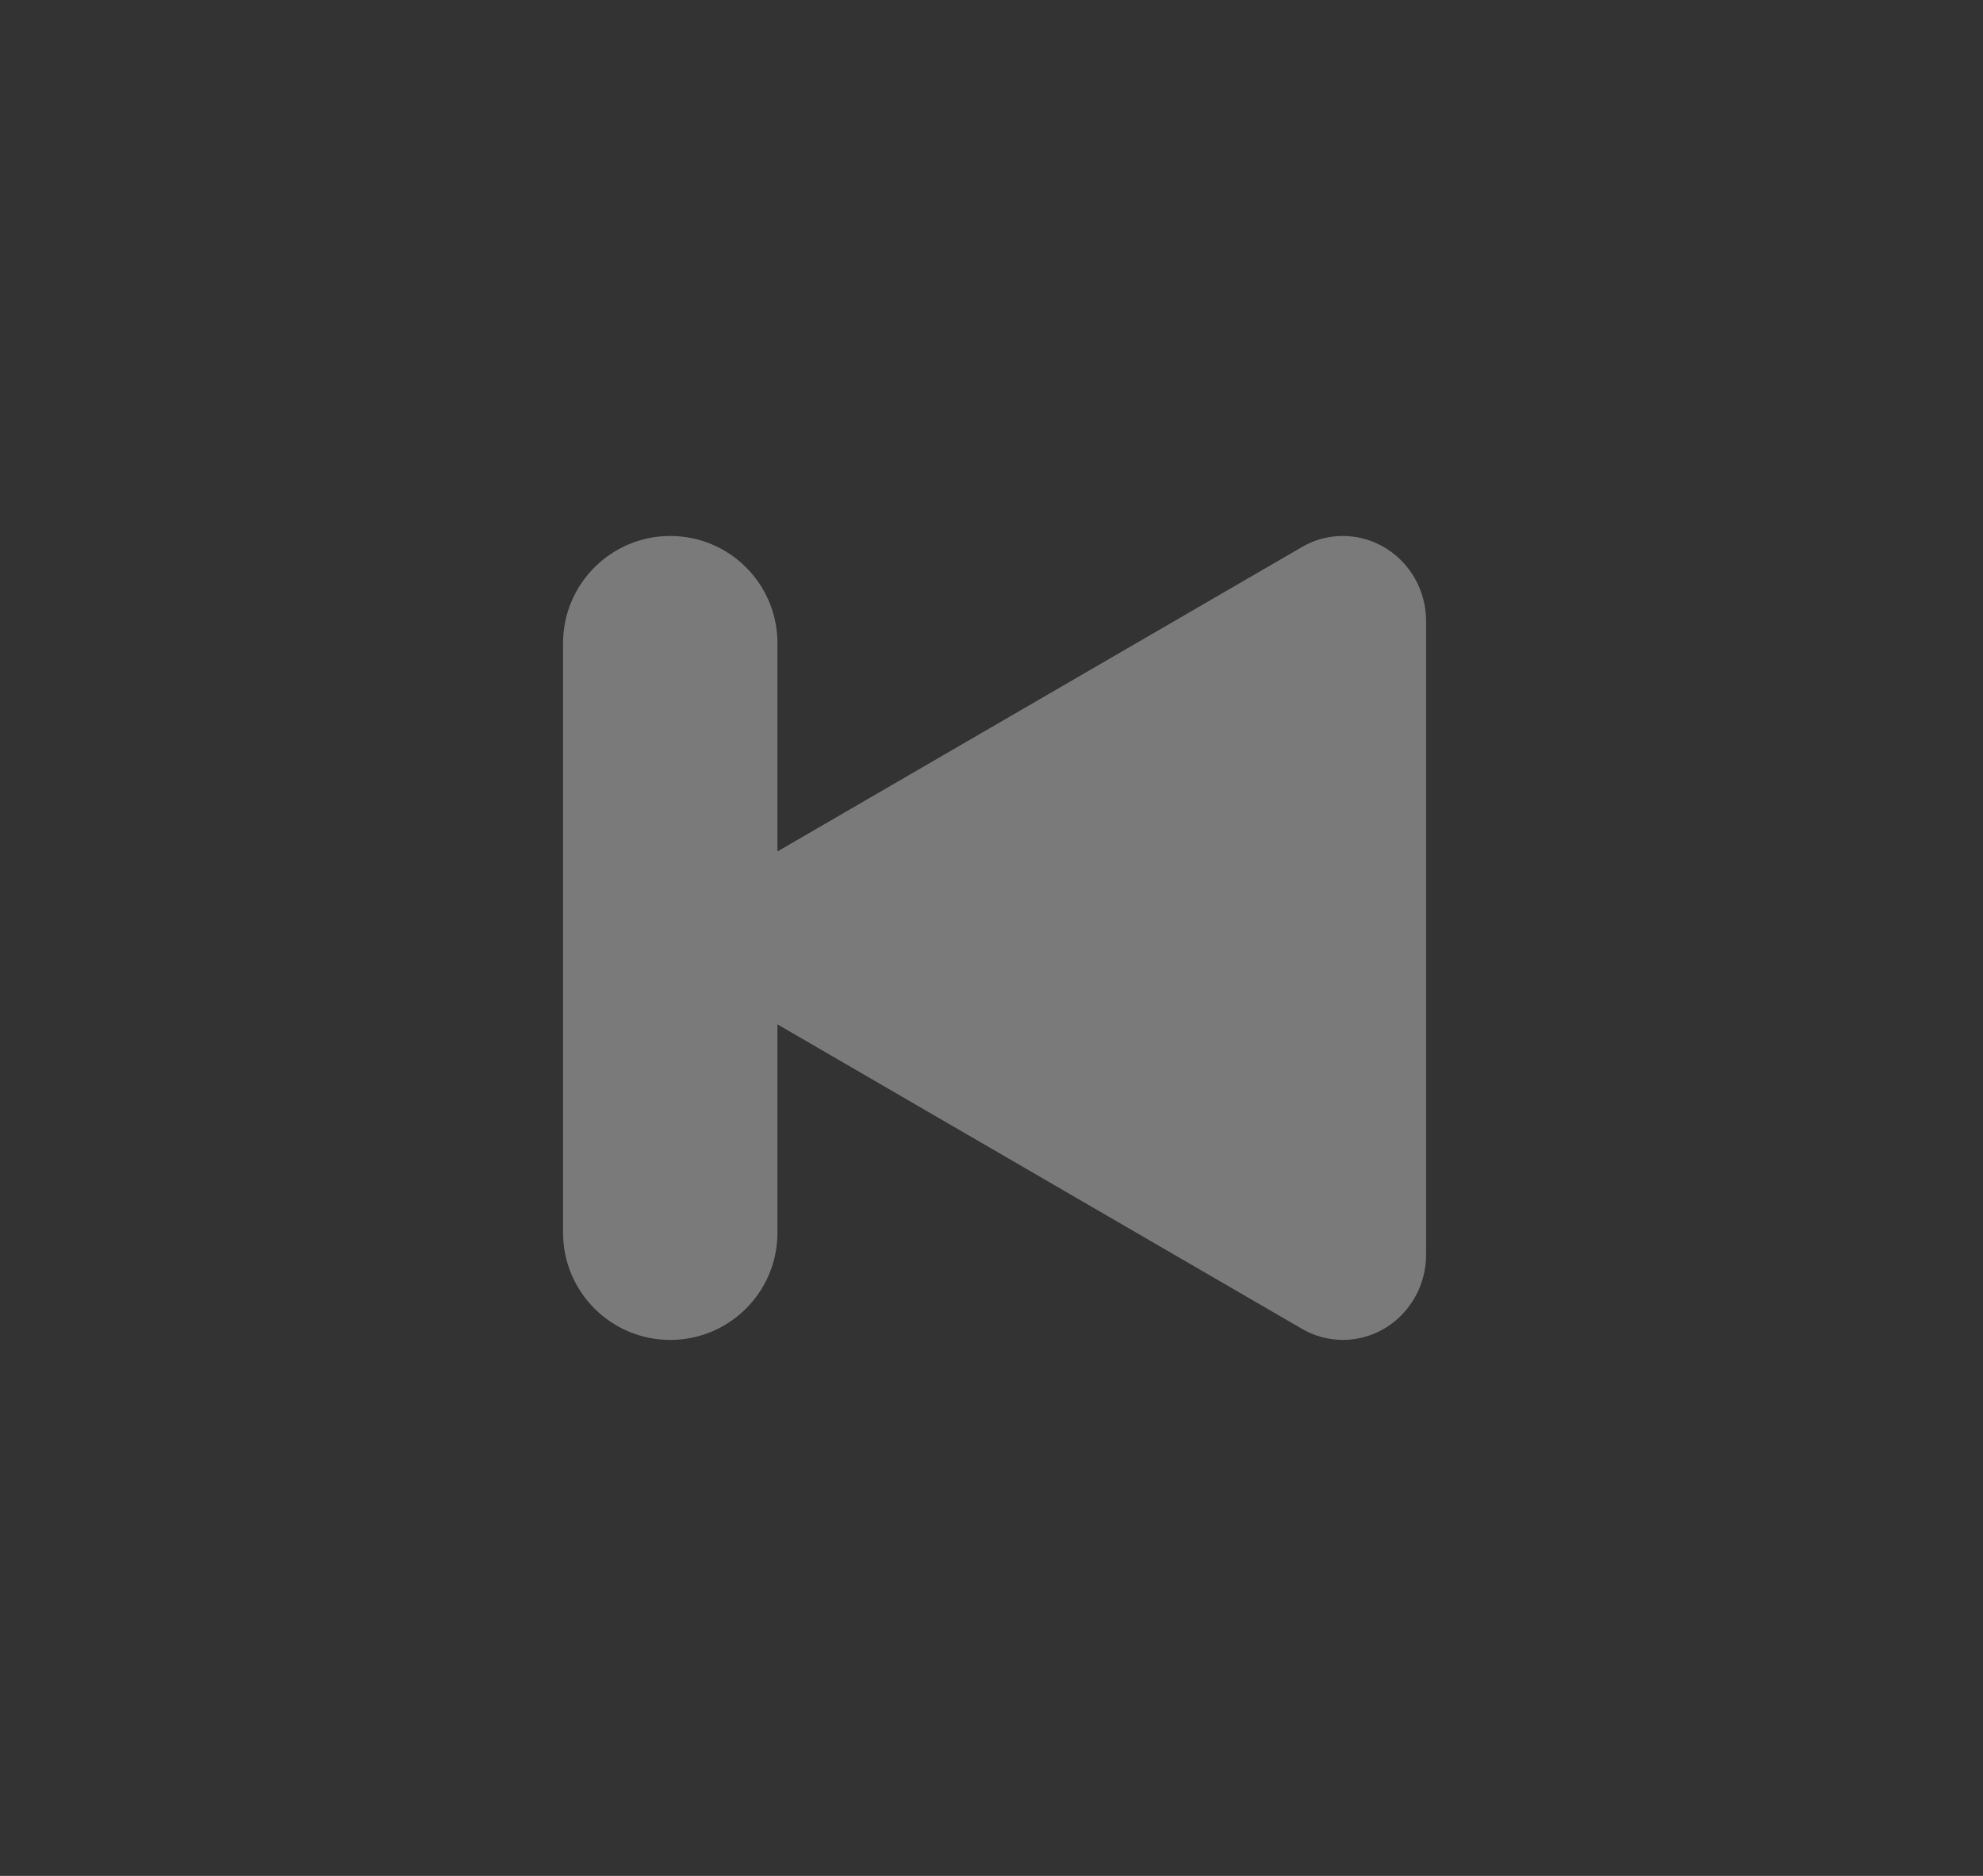 <svg width="37" height="35" viewBox="0 0 37 35" fill="none" xmlns="http://www.w3.org/2000/svg">
<rect x="0" y="0" width="37" height="35" fill="#333333" stroke="none"/>
<path fill-rule="evenodd" clip-rule="evenodd" d="M25.791 24.81C25.567 24.934 25.314 25 25.056 25C24.785 24.999 24.521 24.927 24.289 24.791L14.506 19.112V23C14.506 24.105 13.611 25 12.506 25C11.402 25 10.506 24.105 10.506 23V12C10.506 10.895 11.402 10 12.506 10C13.611 10 14.506 10.895 14.506 12V15.886L24.288 10.209C24.514 10.075 24.772 10.003 25.037 10C25.301 9.997 25.562 10.063 25.791 10.19C26.296 10.468 26.609 11.004 26.609 11.59V23.41C26.609 23.994 26.296 24.532 25.791 24.81Z" fill="white" fill-opacity="0.35"/>
</svg>
